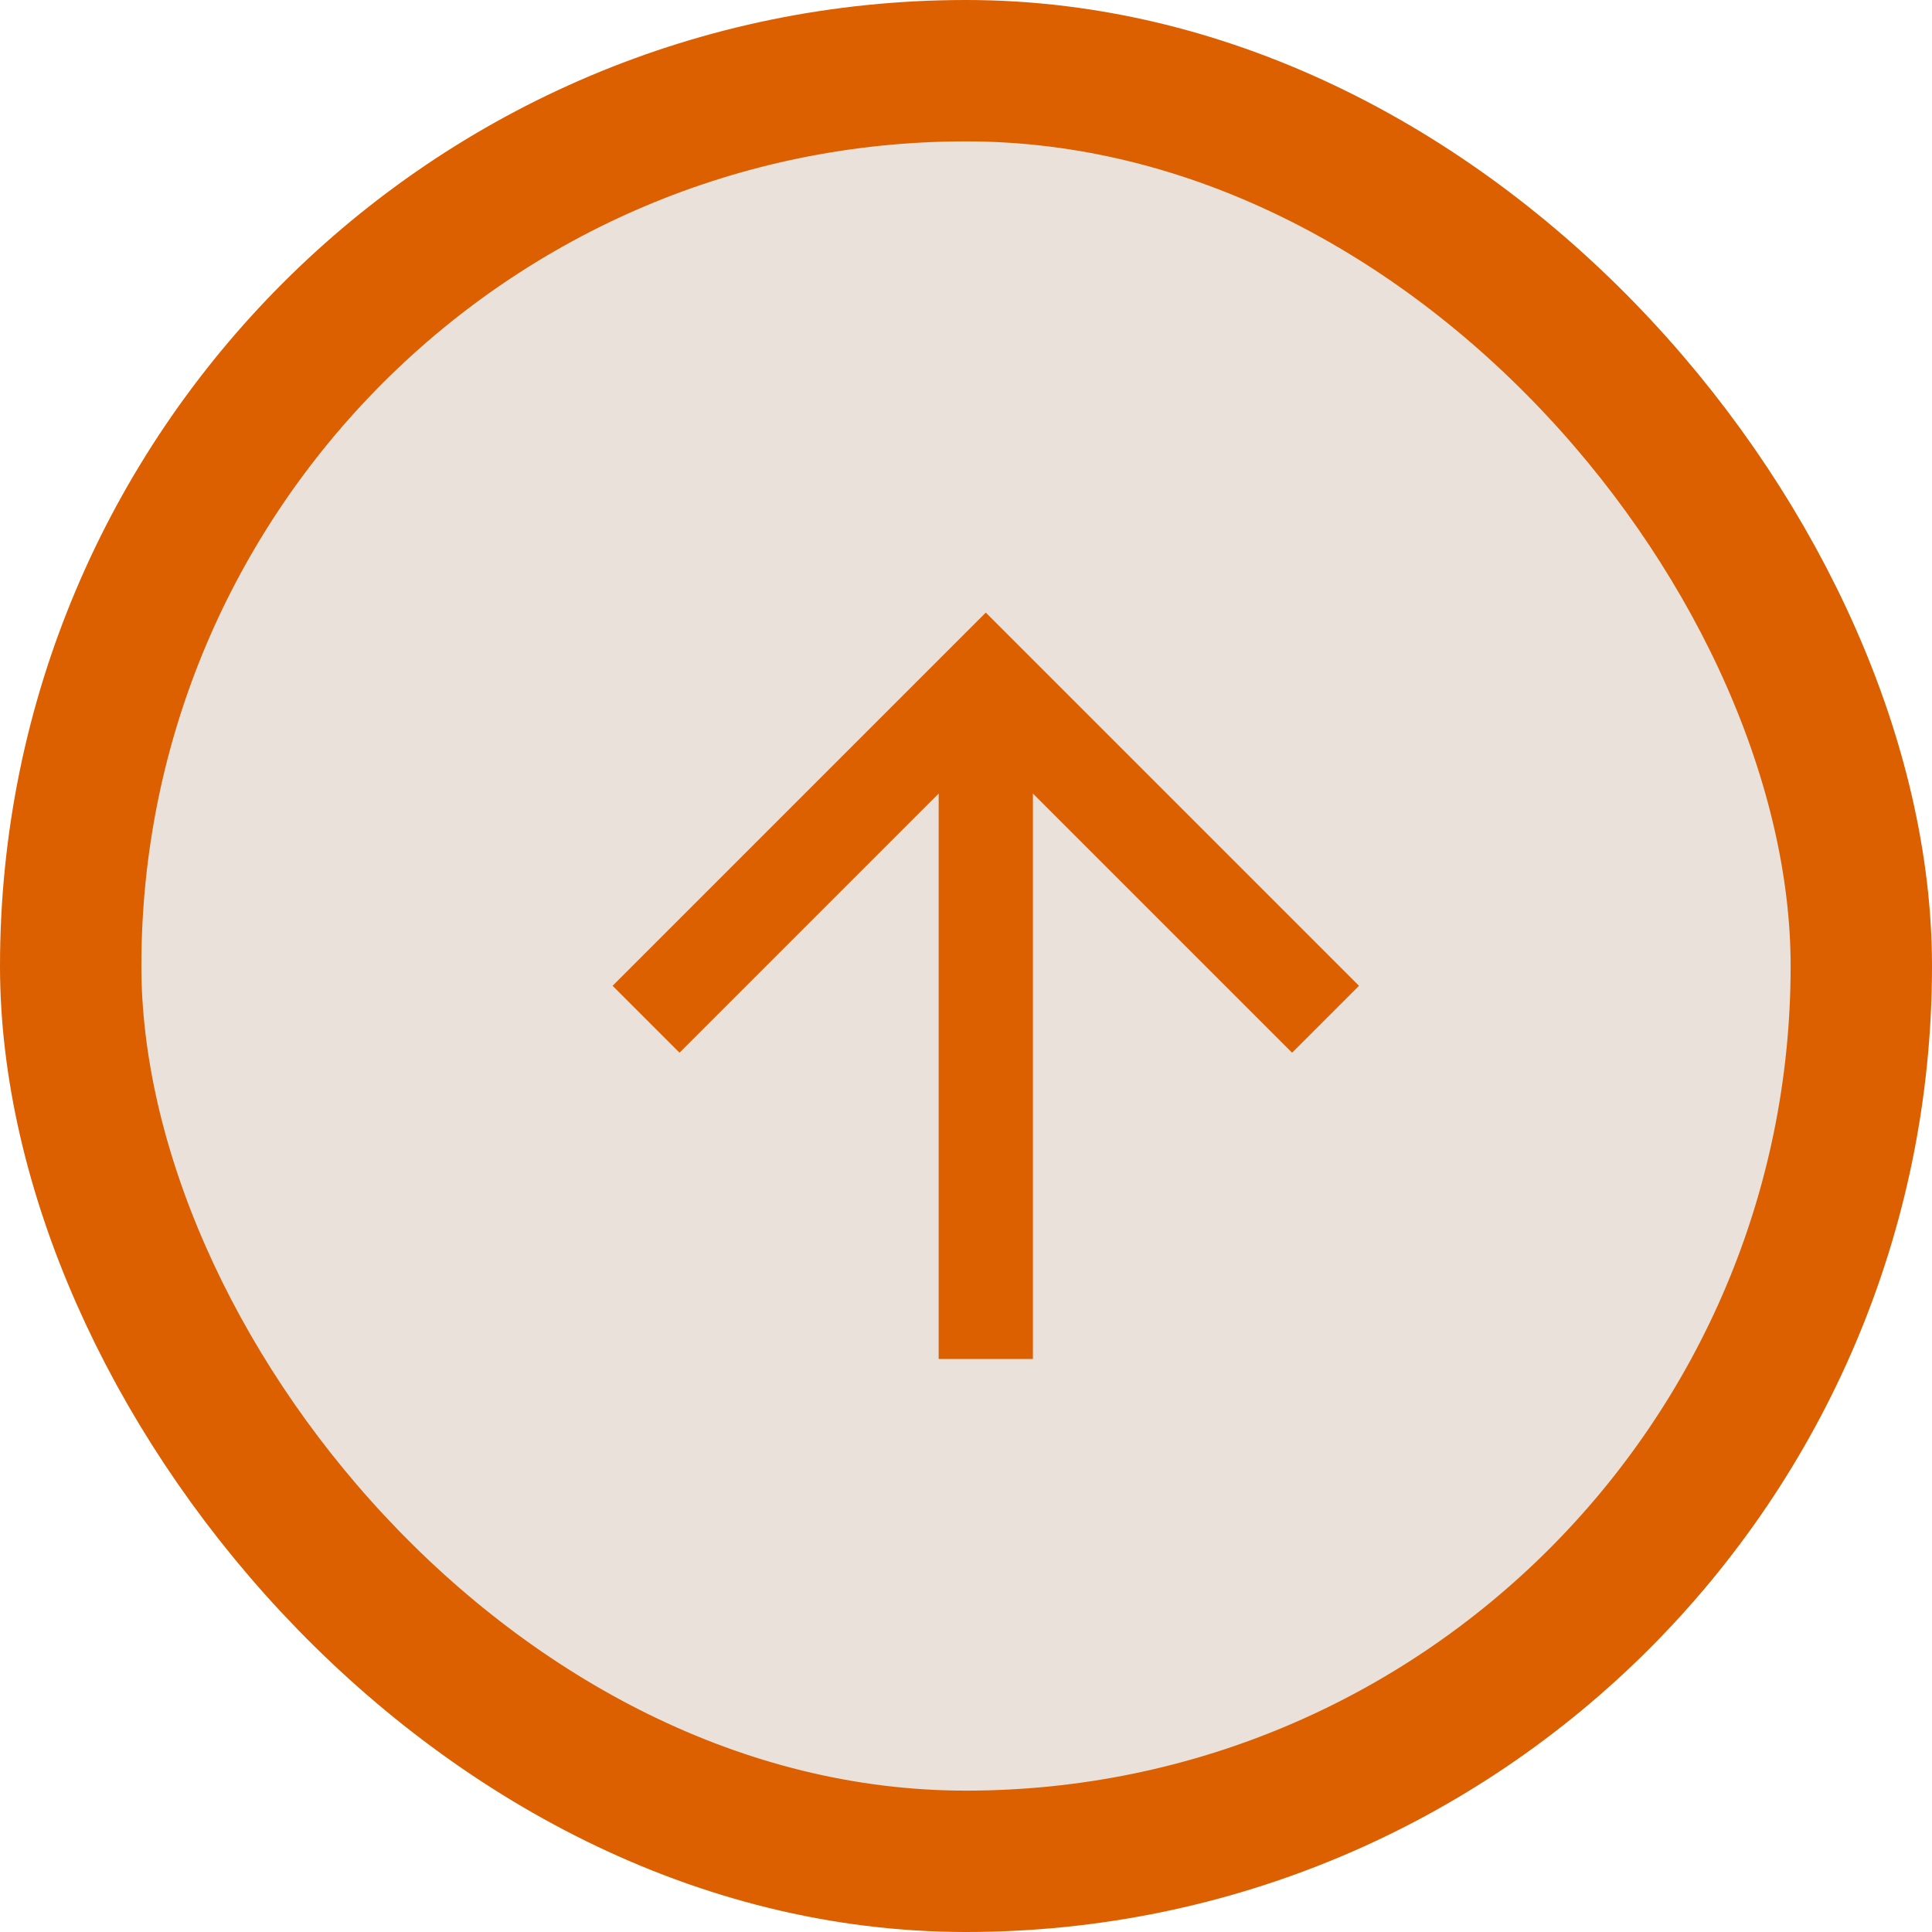 <svg width="41" height="41" viewBox="0 0 41 41" fill="none" xmlns="http://www.w3.org/2000/svg">
<rect x="1.5" y="1.5" width="38" height="38" rx="19" fill="#E9E1DA" stroke="#DC5F00" stroke-width="3"/>
<path d="M21.92 28.84H19.92V16.84L14.42 22.34L13 20.92L20.92 13L28.84 20.92L27.42 22.34L21.92 16.84V28.84Z" fill="#DC5F00"/>
</svg>
